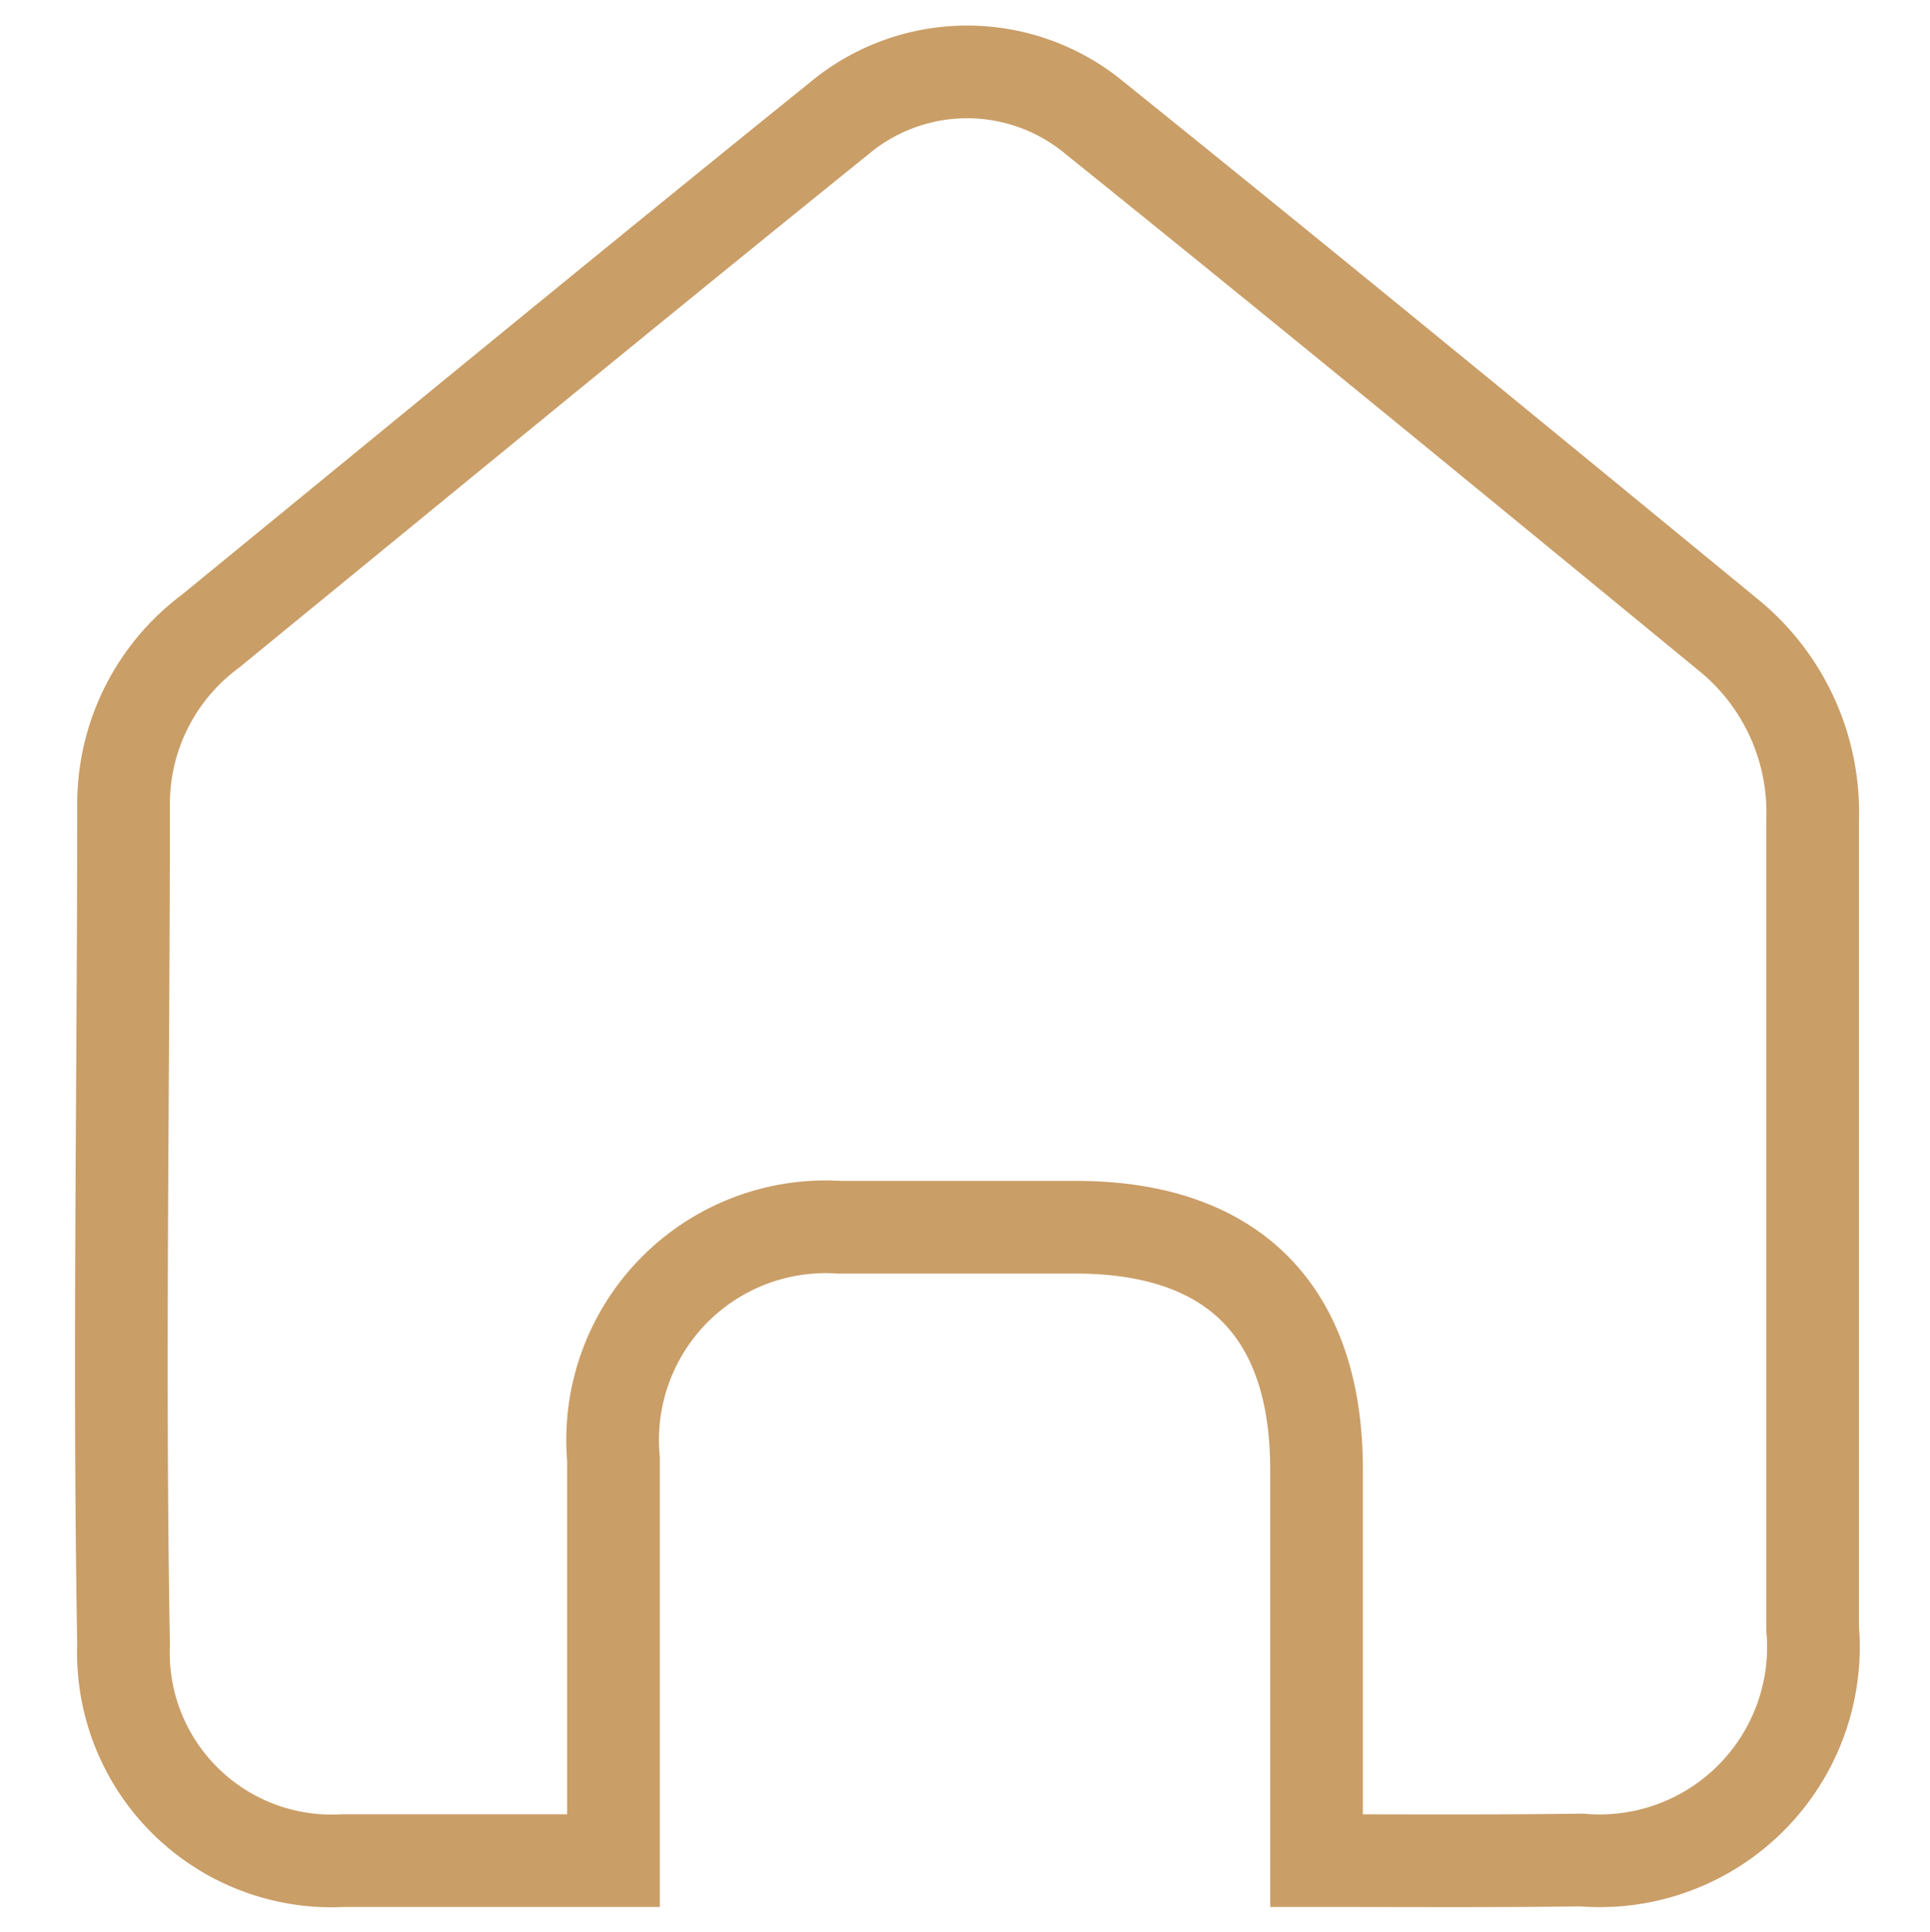 <svg id="Layer_1" data-name="Layer 1" xmlns="http://www.w3.org/2000/svg" viewBox="0 0 31.24 31.27"><defs><style>.cls-1{fill:none;stroke:#ca9e67;stroke-miterlimit:10;stroke-width:1.5px;}</style></defs><path class="cls-1" d="M21.31,30.11V23.78c0-2.55-1.34-3.91-3.87-3.92-1.28,0-2.57,0-3.85,0a3.45,3.45,0,0,0-3.66,3.75v6.5H7.55c-.66,0-1.33,0-2,0A3.37,3.37,0,0,1,2,26.61C1.92,22.07,2,17.53,2,13a3.48,3.48,0,0,1,1.4-2.78c3.4-2.78,6.78-5.56,10.19-8.31a3.23,3.23,0,0,1,4.13,0c3.43,2.76,6.84,5.56,10.25,8.36a3.7,3.7,0,0,1,1.37,3c0,4.36,0,8.72,0,13.08a3.46,3.46,0,0,1-3.74,3.75C24.17,30.12,22.79,30.11,21.31,30.11Z"/></svg>